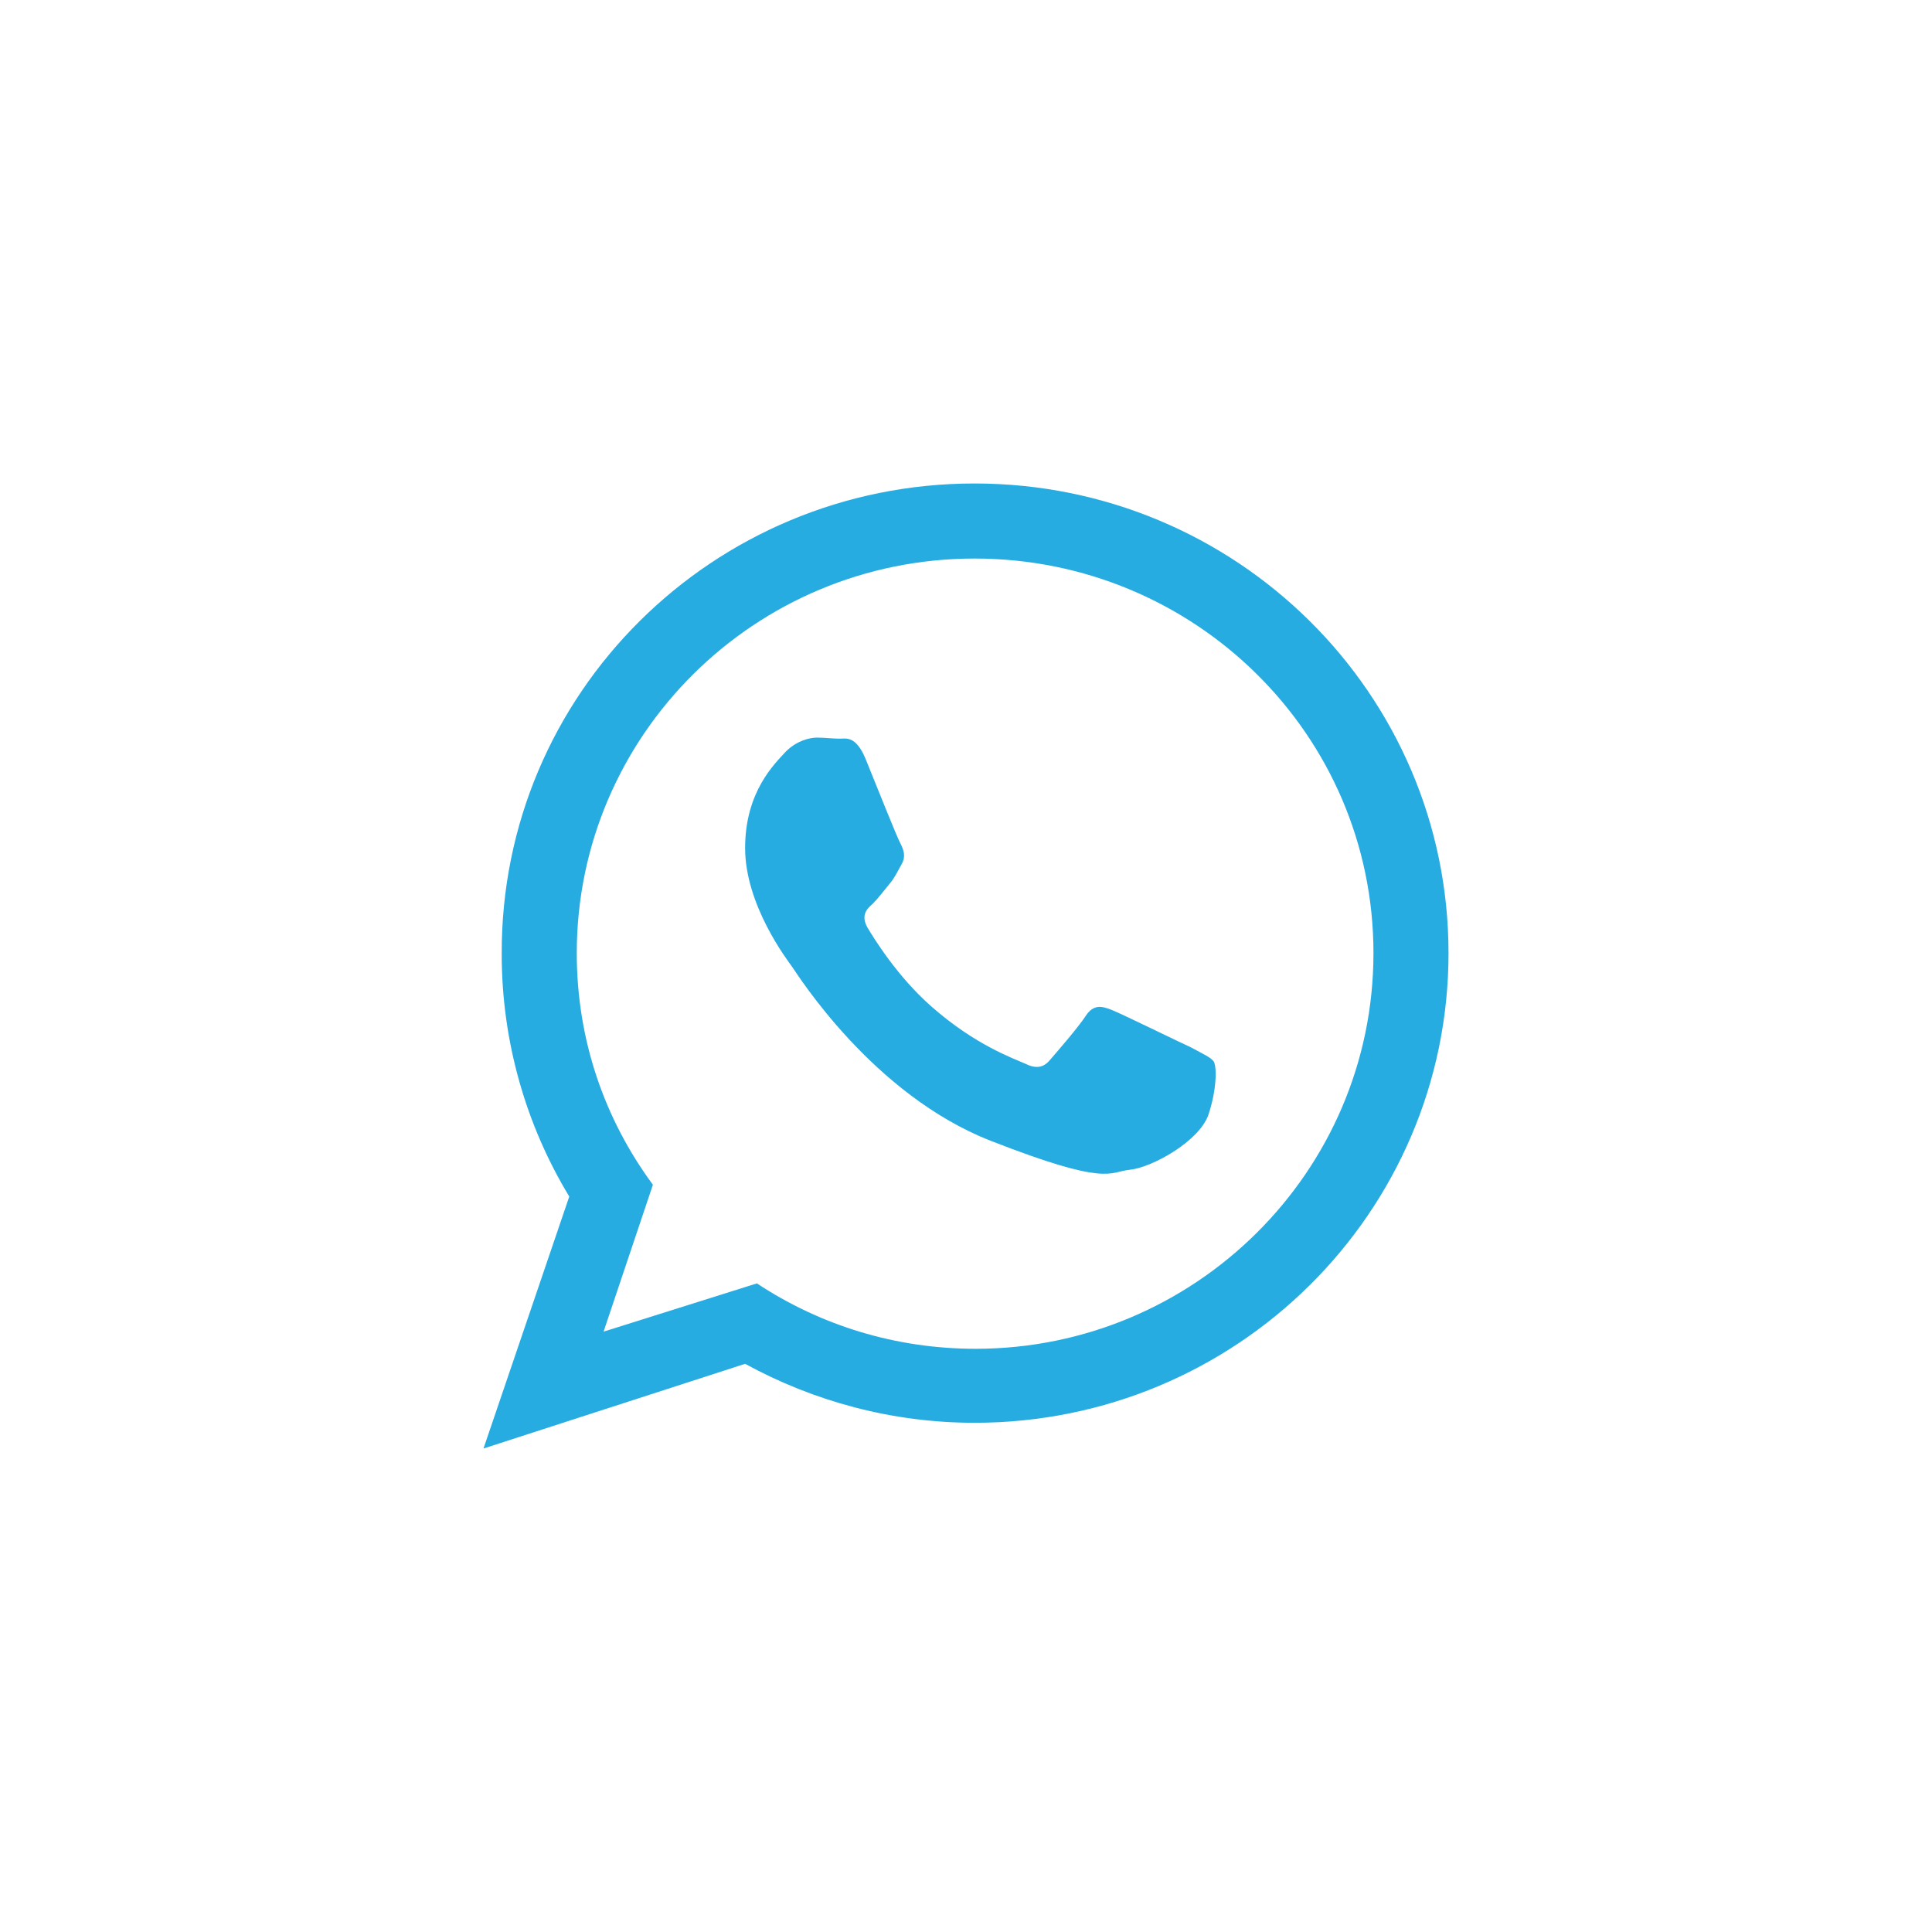 <svg xmlns="http://www.w3.org/2000/svg" width="400" height="400"><path d="M299.9 197.336c0 53.724-43.956 97.236-98.124 97.236-17.094 0-33.3-4.44-47.508-12.21L100.1 299.9l17.76-52.17c-8.88-14.652-13.986-31.968-13.986-50.172-.222-53.946 43.734-97.458 97.902-97.458s98.124 43.512 98.124 97.236zm-98.124-81.696c-45.51 0-82.362 36.63-82.362 81.696 0 17.982 5.772 34.41 15.762 47.952l-10.212 30.414 31.746-9.99c13.098 8.658 28.638 13.542 45.288 13.542 45.288 0 82.362-36.63 82.362-81.918s-37.074-81.696-82.584-81.696zm49.506 104.118c-.666-.888-2.22-1.554-4.662-2.886-2.442-1.11-14.208-6.882-16.428-7.77-2.22-.888-3.774-1.11-5.328 1.11-1.554 2.442-6.216 7.77-7.548 9.324-1.332 1.554-2.886 1.776-5.106.666-2.442-1.11-10.212-3.774-19.314-11.766-7.104-6.216-11.988-14.208-13.32-16.428-1.332-2.442-.222-3.774 1.11-4.884 1.11-1.11 2.442-2.886 3.552-4.218 1.11-1.332 1.554-2.442 2.442-3.996.888-1.554.444-2.886-.222-4.218-.666-1.11-5.328-12.876-7.326-17.76-1.998-4.662-3.996-3.996-5.328-3.996-1.332 0-3.108-.222-4.662-.222s-4.218.666-6.438 2.886c-2.22 2.442-8.436 8.214-8.436 19.98s8.658 23.088 9.768 24.642c1.11 1.554 16.65 26.418 41.07 35.964s24.42 6.438 28.86 5.994c4.44-.444 14.208-5.772 16.206-11.322 1.776-5.328 1.776-9.99 1.11-11.1z" fill="#27ACE2"/></svg>